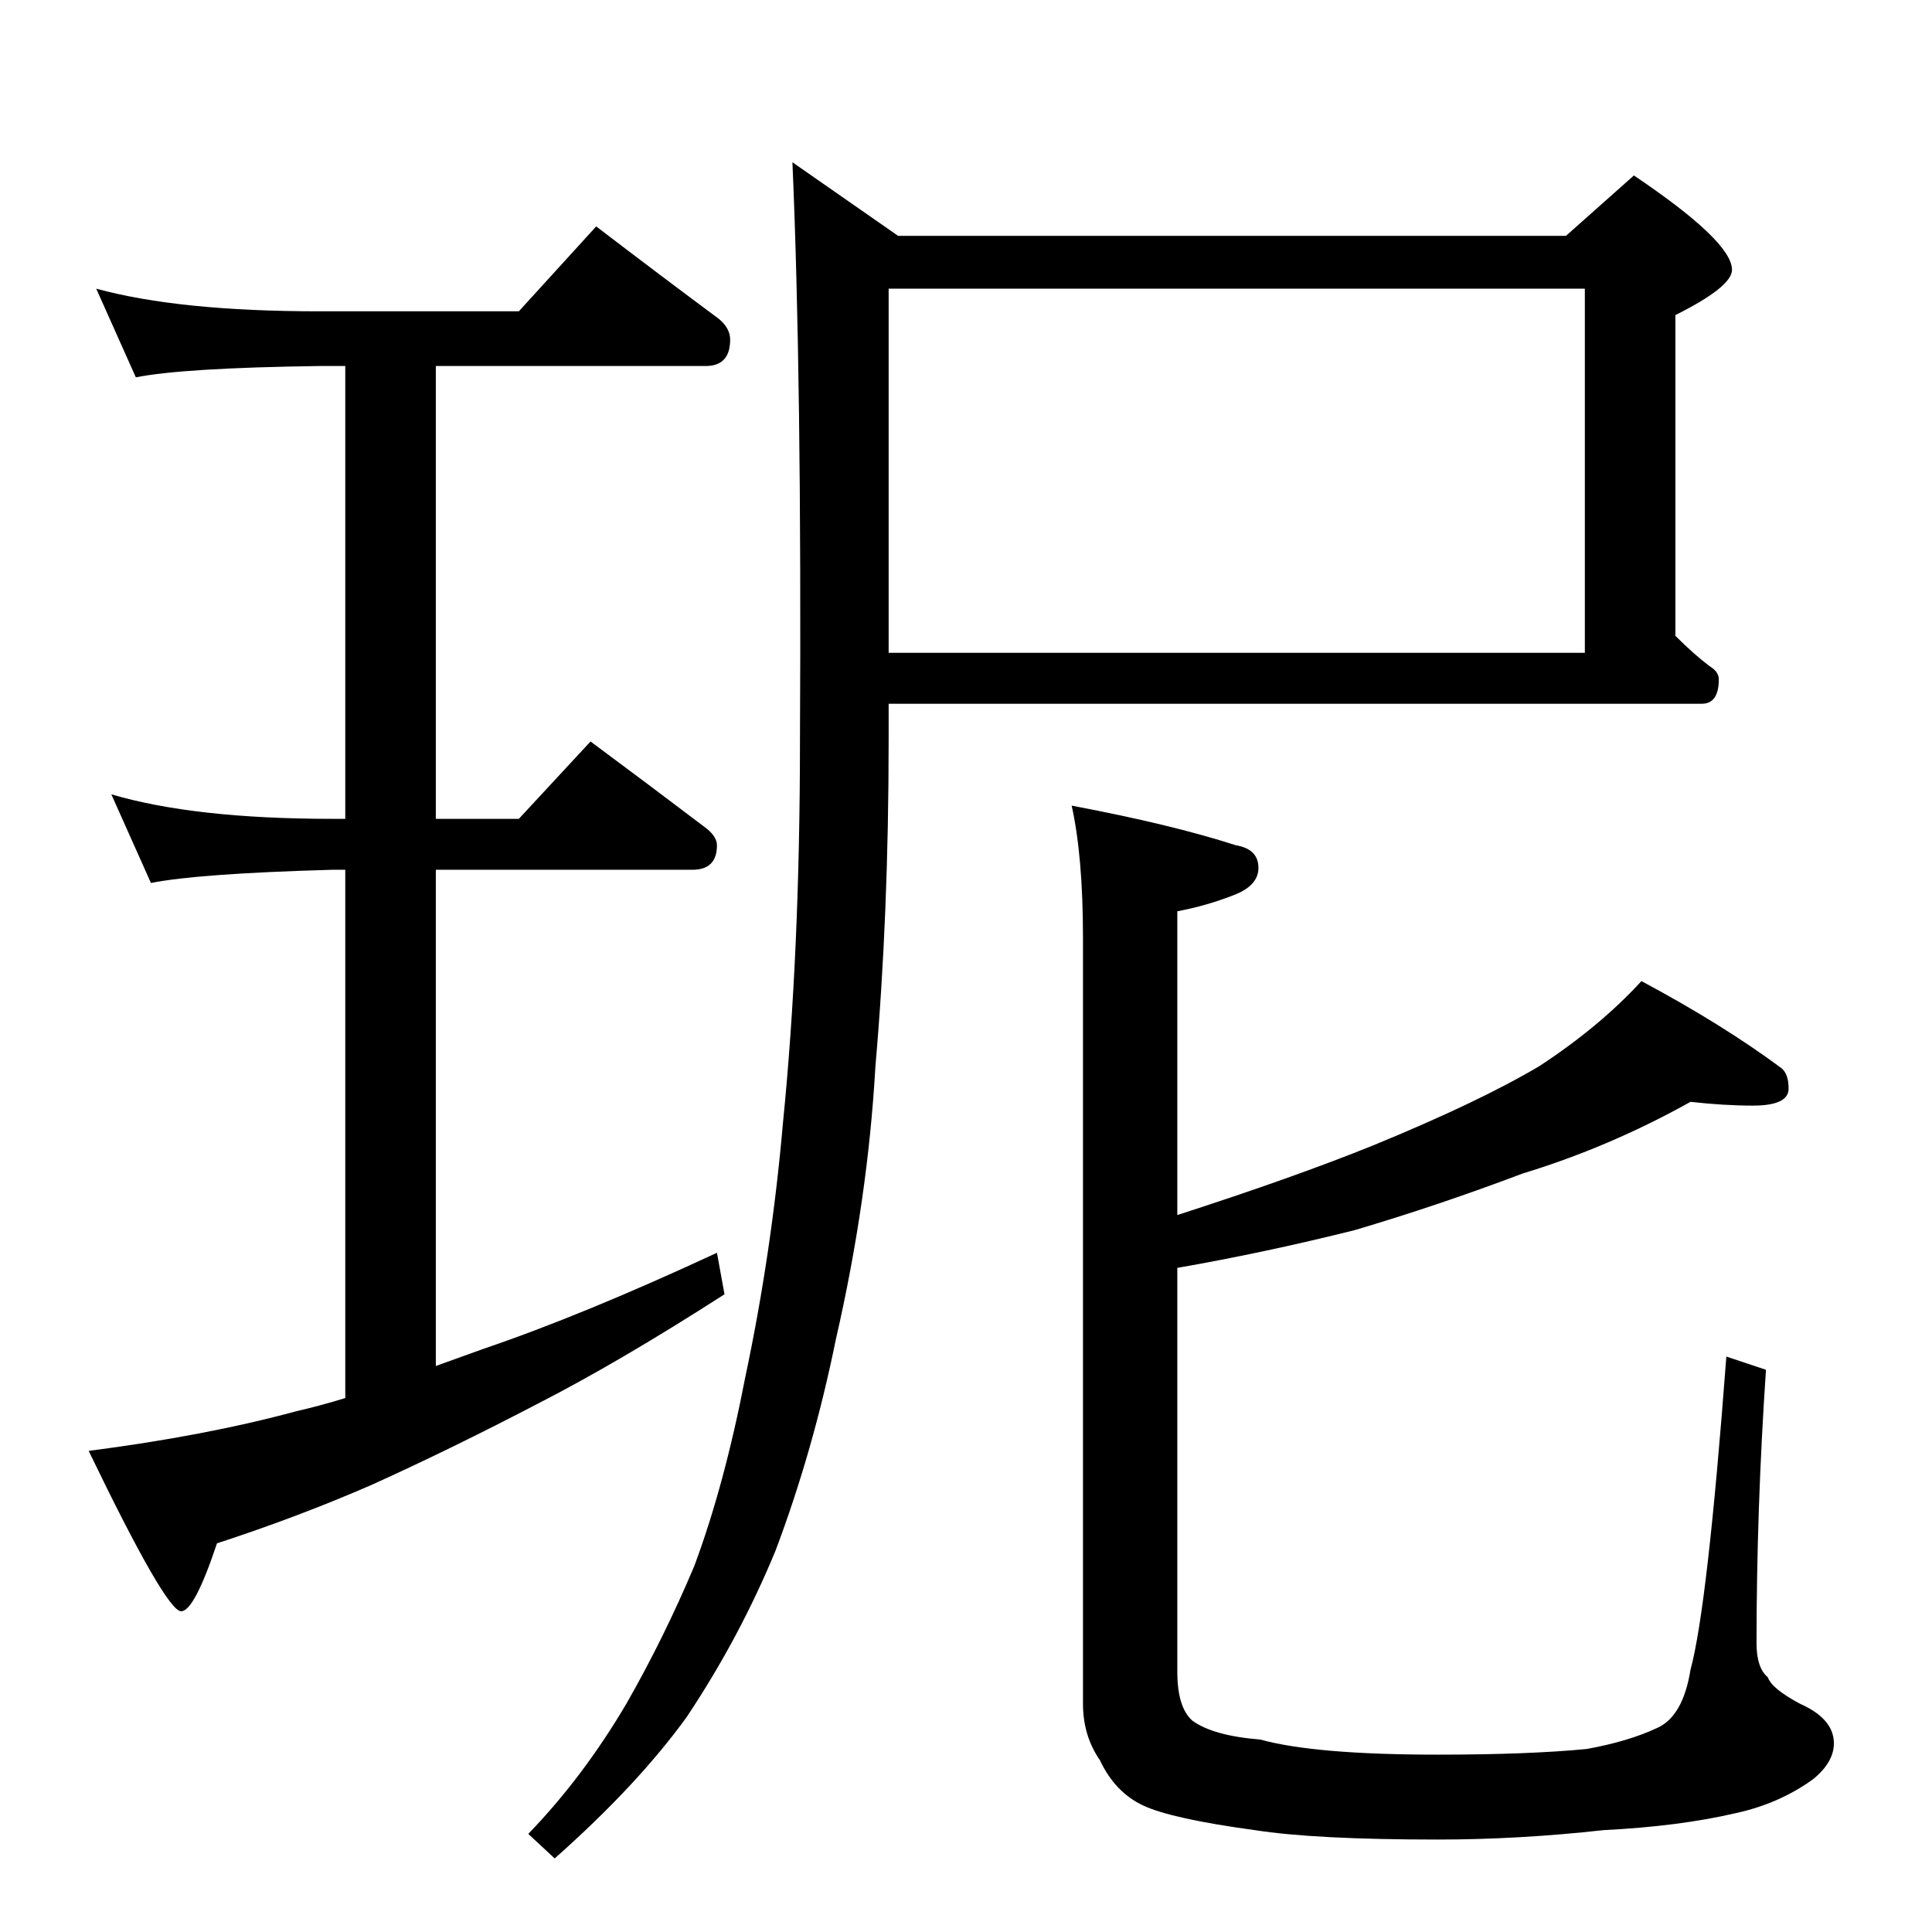 <?xml version="1.0" standalone="no"?>
<!DOCTYPE svg PUBLIC "-//W3C//DTD SVG 1.1//EN" "http://www.w3.org/Graphics/SVG/1.1/DTD/svg11.dtd" >
<svg xmlns="http://www.w3.org/2000/svg" xmlns:xlink="http://www.w3.org/1999/xlink" version="1.1" viewBox="0 -204 1024 1024">
  <g transform="matrix(1 0 0 -1 0 820)">
   <path fill="currentColor"
d="M51 871q44 -12 118 -12h106l41 45q34 -26 65 -49q6 -5 6 -11q0 -14 -13 -14h-143v-240h44l38 41q31 -23 60 -45q7 -5 7 -10q0 -13 -13 -13h-136v-263q14 5 25 9q53 18 124 51l4 -22q-56 -36 -99 -58q-46 -24 -88 -43q-39 -17 -82 -31q-12 -36 -19 -36q-8 0 -49 85
q62 8 110 21q13 3 26 7v280h-7q-71 -2 -96 -7l-21 47q44 -13 117 -13h7v240h-14q-72 -1 -97 -6zM830 899l36 32q52 -35 52 -50q0 -9 -30 -24v-170q10 -10 18 -16q5 -3 5 -7q0 -13 -9 -13h-431v-19q0 -93 -7 -173q-4 -71 -21 -145q-12 -59 -32 -112q-19 -46 -47 -88
q-26 -36 -70 -75l-14 13q29 30 52 69q20 35 36 73q16 43 27 100q14 66 20 135q9 90 9 203q1 191 -4 306l56 -39h354zM471 678h369v193h-369v-193zM568 597q53 -10 87 -21q12 -2 12 -12q0 -9 -12 -14q-15 -6 -31 -9v-161q62 20 104 37q56 23 88 42q32 21 54 45q43 -23 74 -46
q4 -3 4 -11q0 -9 -19 -9q-15 0 -33 2q-43 -24 -89 -38q-45 -17 -89 -30q-48 -12 -94 -20v-214q0 -19 8 -26q11 -8 36 -10q29 -8 94 -8q48 0 79 3q22 4 37 11q14 6 18 31q9 33 19 166l21 -7q-5 -74 -5 -145q0 -13 6 -18q2 -6 17 -14q18 -8 18 -21q0 -10 -11 -19
q-18 -13 -41 -18q-30 -7 -70 -9q-45 -5 -88 -5q-65 0 -97 5q-44 6 -59 13t-23 24q-9 13 -9 30v406q0 43 -6 70z" />
  </g>

</svg>
